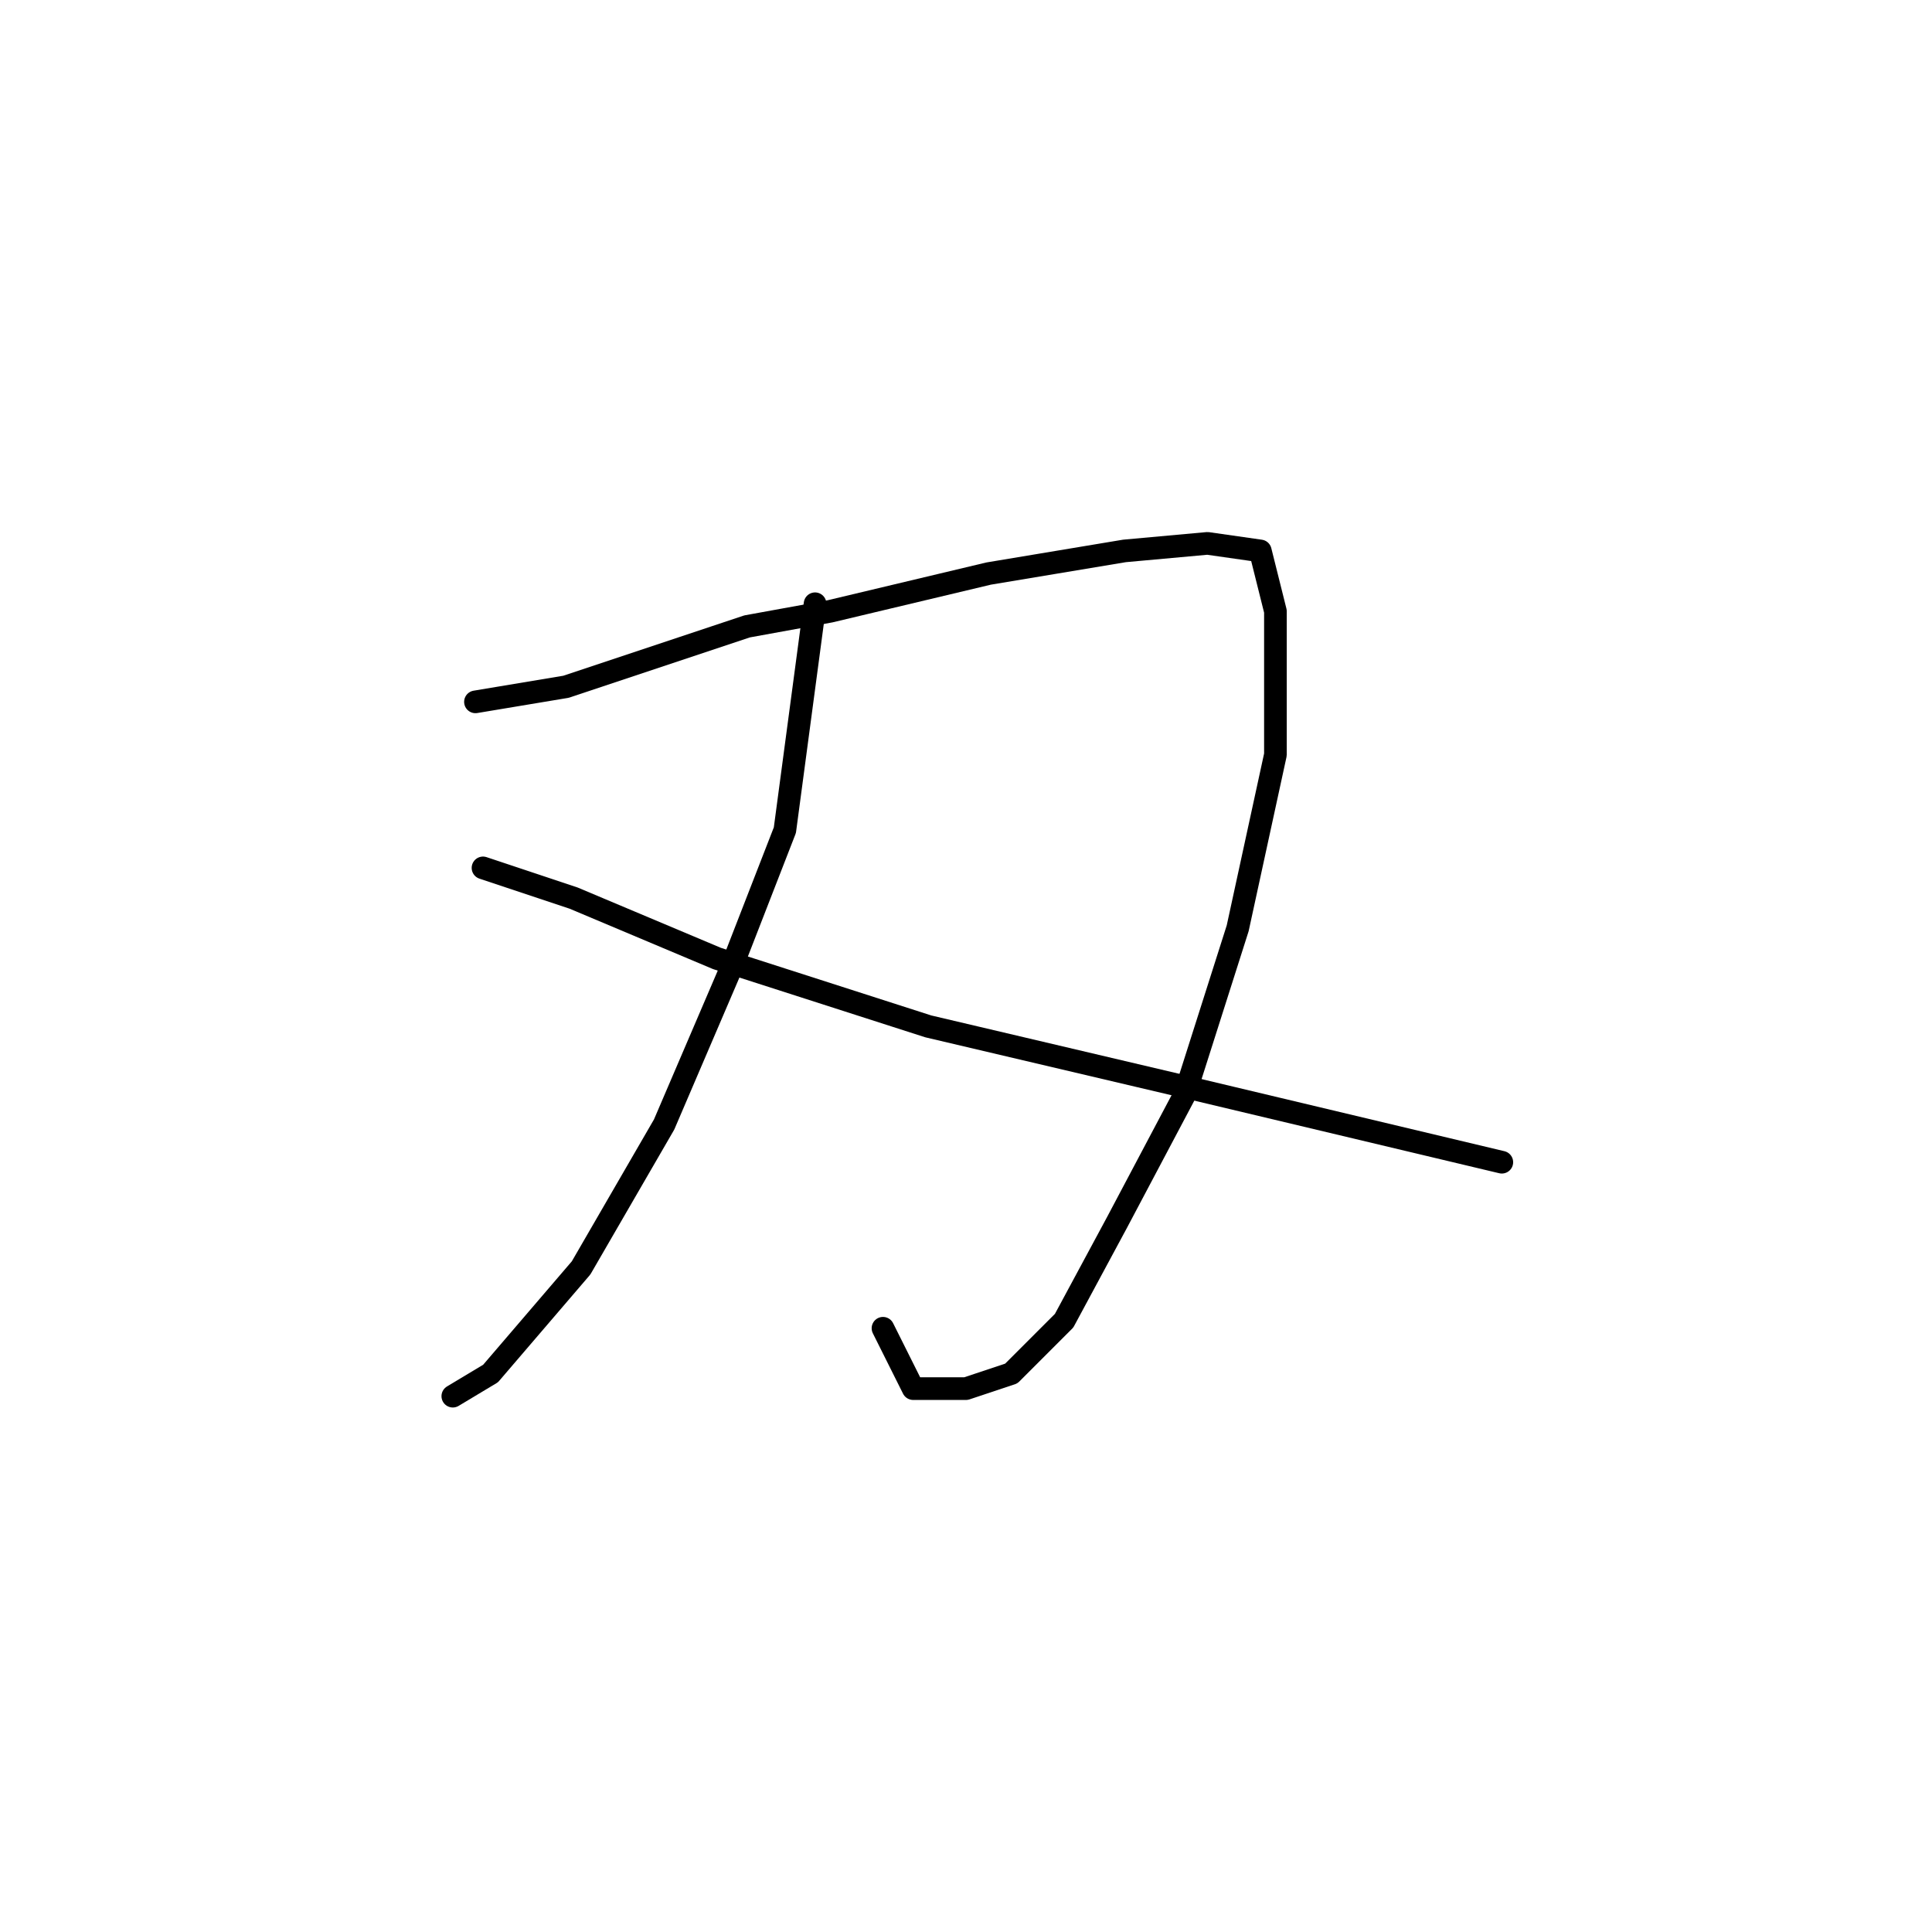 <?xml version="1.0" standalone="no"?>
    <svg width="256" height="256" xmlns="http://www.w3.org/2000/svg" version="1.1">
    <polyline stroke="black" stroke-width="3" stroke-linecap="round" fill="transparent" stroke-linejoin="round" points="63 93 69 92 75 91 81 89 99 83 110 81 131 76 149 73 160 72 167 73 169 81 169 100 164 123 157 145 148 162 141 175 134 182 128 184 121 184 117 176 117 176 " />
        <polyline stroke="black" stroke-width="3" stroke-linecap="round" fill="transparent" stroke-linejoin="round" points="108 80 106 95 104 110 97 128 88 149 77 168 65 182 60 185 60 185 " />
        <polyline stroke="black" stroke-width="3" stroke-linecap="round" fill="transparent" stroke-linejoin="round" points="64 115 70 117 76 119 95 127 123 136 157 144 199 154 199 154 " />
        </svg>